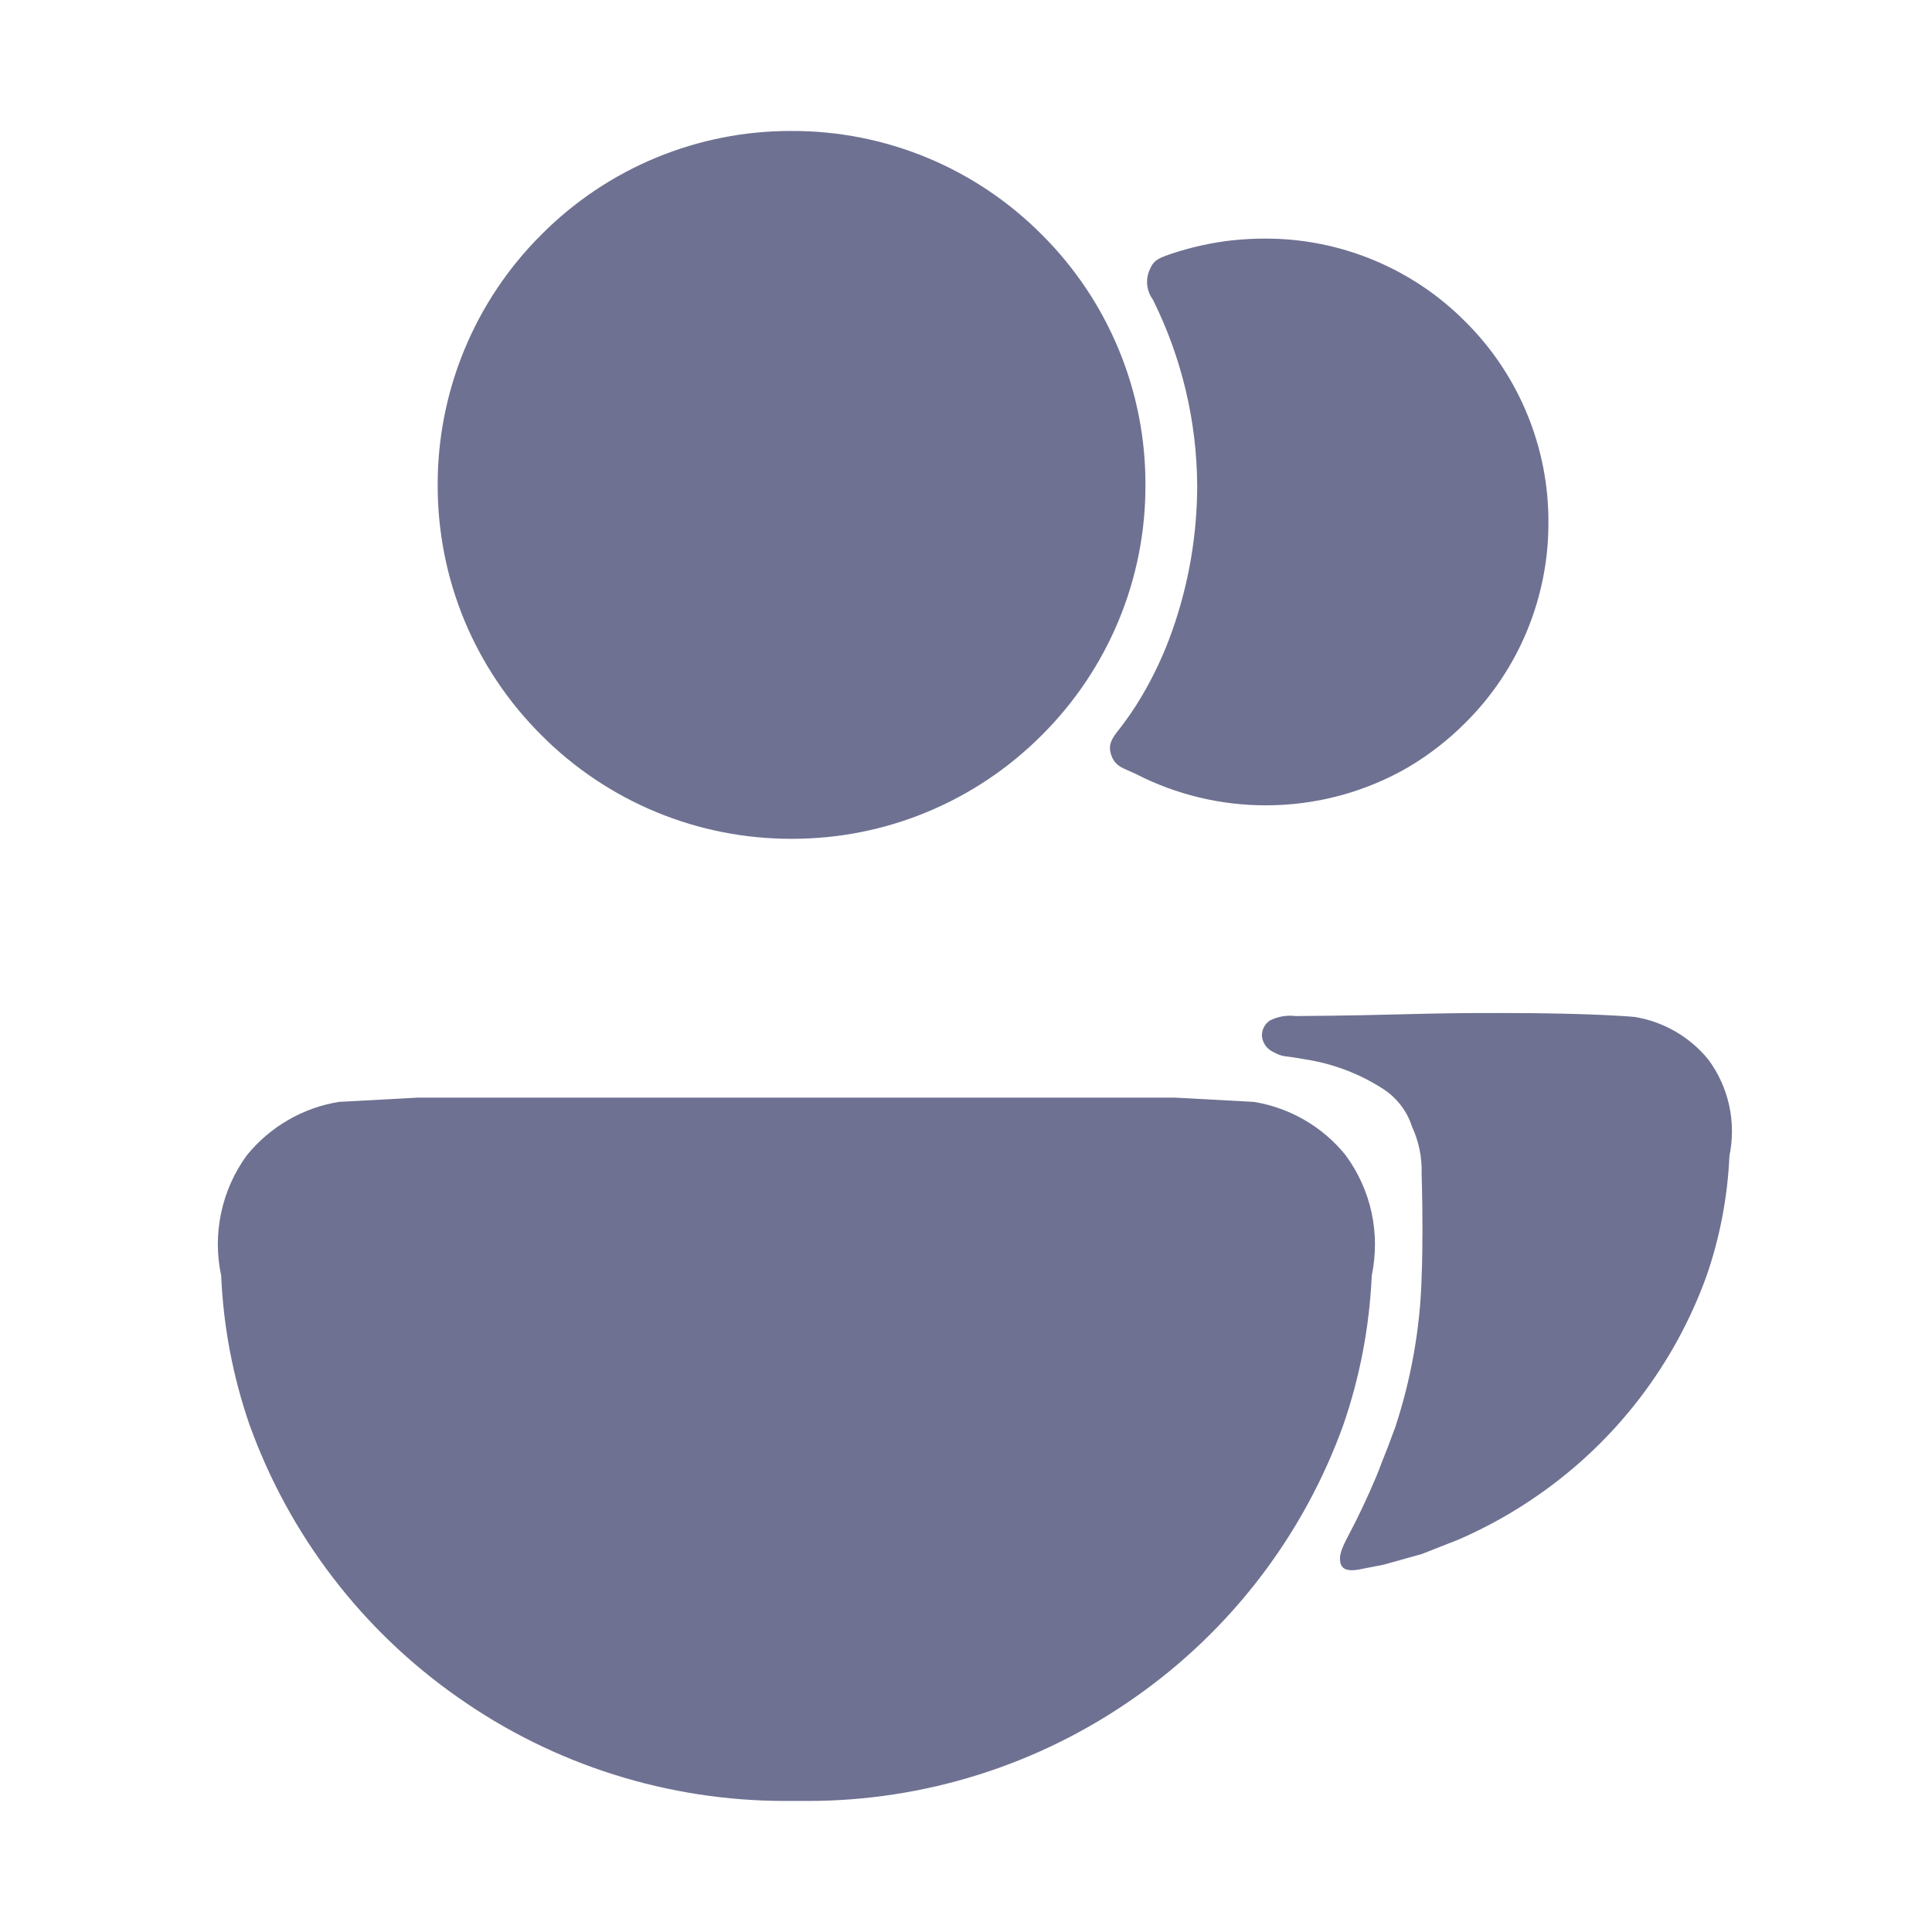 <svg width="24" height="24" viewBox="0 0 24 24" fill="none" xmlns="http://www.w3.org/2000/svg">
    <g clip-path="url(#clip0_31119_39491)">
        <path d="M16.658 19.439C16.623 19.33 16.664 19.239 16.759 19.058C16.874 18.841 16.989 18.598 17.1 18.334C17.122 18.28 17.144 18.223 17.166 18.164C17.222 18.027 17.278 17.88 17.333 17.727C17.531 17.126 17.642 16.5 17.66 15.867V15.858C17.673 15.559 17.675 15.089 17.66 14.585C17.667 14.381 17.626 14.179 17.54 13.995C17.479 13.802 17.351 13.636 17.18 13.526C16.887 13.337 16.556 13.212 16.211 13.159C15.947 13.11 15.948 13.139 15.814 13.067C15.777 13.049 15.744 13.022 15.72 12.988C15.696 12.954 15.681 12.915 15.676 12.873C15.675 12.835 15.682 12.797 15.699 12.763C15.716 12.729 15.742 12.7 15.773 12.678C15.873 12.627 15.985 12.608 16.096 12.622C17.484 12.611 17.589 12.582 18.652 12.584C19.81 12.584 20.309 12.633 20.309 12.633C20.668 12.693 20.993 12.881 21.222 13.163C21.348 13.333 21.436 13.528 21.481 13.735C21.526 13.941 21.526 14.155 21.483 14.363V14.369C21.46 14.872 21.365 15.369 21.201 15.845C20.806 16.943 20.08 17.893 19.123 18.562C18.809 18.783 18.473 18.971 18.121 19.124L17.664 19.304L17.188 19.437L16.901 19.493C16.901 19.493 16.694 19.546 16.661 19.437L16.658 19.439ZM13.808 9.39C13.754 9.251 13.82 9.164 13.901 9.062C14 8.935 14.091 8.803 14.173 8.665C14.331 8.401 14.461 8.122 14.563 7.832C14.767 7.253 14.872 6.643 14.872 6.028C14.867 5.228 14.678 4.439 14.322 3.723C14.286 3.674 14.262 3.617 14.253 3.557C14.244 3.497 14.25 3.435 14.271 3.378C14.322 3.238 14.378 3.213 14.528 3.16C14.781 3.074 15.042 3.015 15.308 2.985C15.308 2.985 15.308 2.985 15.312 2.985C15.316 2.985 15.312 2.985 15.316 2.985C15.447 2.971 15.579 2.964 15.711 2.964C16.174 2.962 16.633 3.053 17.061 3.23C17.489 3.407 17.877 3.667 18.203 3.996C18.532 4.322 18.792 4.711 18.969 5.139C19.146 5.566 19.237 6.025 19.235 6.488C19.237 6.951 19.146 7.41 18.969 7.837C18.792 8.265 18.532 8.653 18.203 8.979C17.994 9.189 17.759 9.372 17.505 9.524C16.964 9.84 16.348 10.005 15.722 10.004C15.164 10.004 14.613 9.872 14.117 9.618C13.959 9.541 13.862 9.531 13.808 9.39Z" fill="#6E7191" />
        <path d="M10.02 22.372H9.758C8.302 22.373 6.881 21.925 5.69 21.086C4.497 20.252 3.592 19.068 3.099 17.697C2.894 17.104 2.776 16.484 2.748 15.857V15.848C2.692 15.589 2.692 15.322 2.748 15.063C2.803 14.804 2.913 14.56 3.069 14.348C3.356 13.996 3.762 13.761 4.21 13.688L5.191 13.635H14.593L15.575 13.688C16.023 13.761 16.428 13.995 16.714 14.348C16.871 14.56 16.982 14.804 17.038 15.063C17.094 15.321 17.094 15.589 17.04 15.848V15.856C17.011 16.483 16.893 17.103 16.689 17.696C16.196 19.067 15.291 20.251 14.098 21.086C12.904 21.926 11.479 22.375 10.02 22.372ZM9.832 10.42C9.255 10.421 8.683 10.308 8.15 10.087C7.616 9.866 7.132 9.541 6.725 9.132C6.316 8.725 5.99 8.24 5.769 7.707C5.548 7.173 5.436 6.602 5.437 6.024C5.436 5.447 5.549 4.874 5.77 4.341C5.991 3.807 6.316 3.322 6.725 2.915C7.132 2.505 7.616 2.18 8.15 1.959C8.683 1.738 9.255 1.625 9.832 1.627C10.41 1.625 10.983 1.738 11.517 1.959C12.05 2.18 12.535 2.505 12.942 2.915C13.351 3.322 13.676 3.807 13.897 4.341C14.118 4.874 14.231 5.447 14.229 6.024C14.231 6.602 14.118 7.173 13.897 7.707C13.676 8.24 13.351 8.725 12.942 9.132C12.534 9.541 12.05 9.866 11.516 10.087C10.982 10.309 10.41 10.421 9.832 10.42H9.832Z" fill="#6E7191" />
    </g>
    <defs>
        <clipPath id="clip0_31119_39491">
            <rect width="24" height="24" fill="white" />
        </clipPath>
    </defs>
</svg>